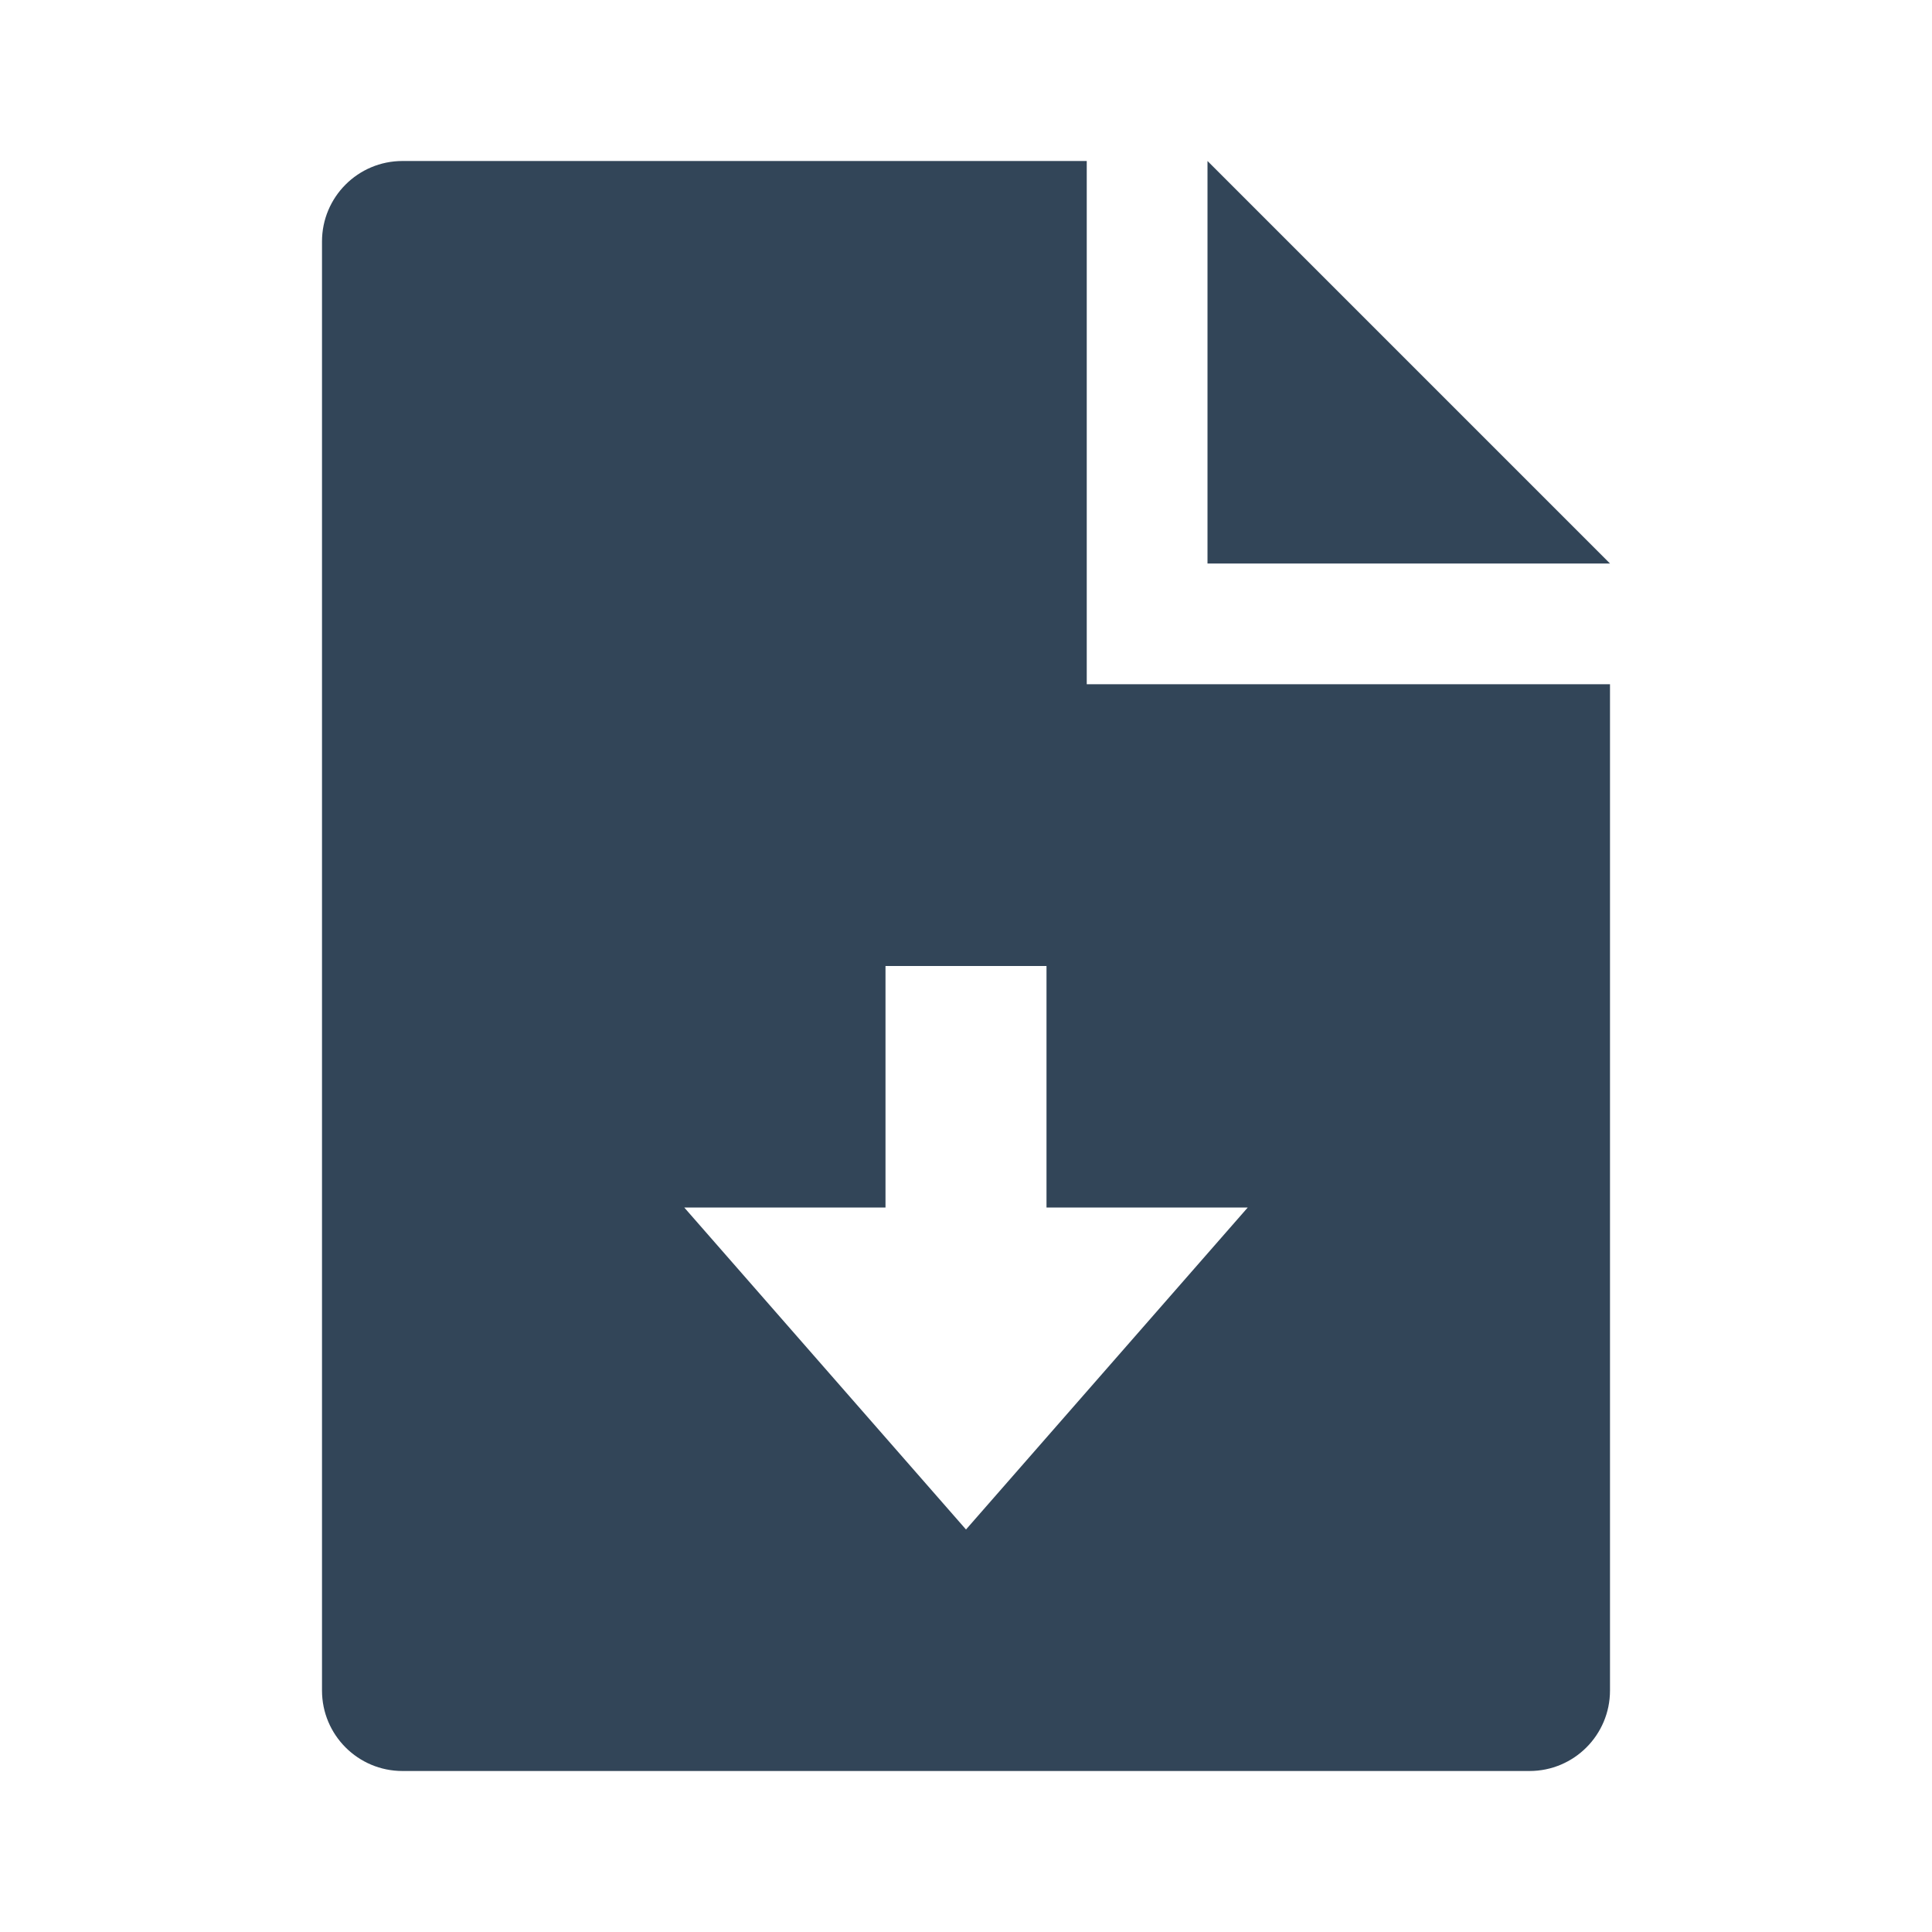 <svg width="48" height="48" viewBox="0 0 48 48" fill="none" xmlns="http://www.w3.org/2000/svg">
<path fill-rule="evenodd" clip-rule="evenodd" d="M8 6C8 4.895 8.895 4 10 4H27V17H40V42C40 43.105 39.105 44 38 44H10C8.895 44 8 43.105 8 42V6ZM22 24H26V30H31L24 38L17 30H22V24Z" fill="#324558"/>
<path d="M40 14H30V4L40 14Z" fill="#324558"/>
</svg>

